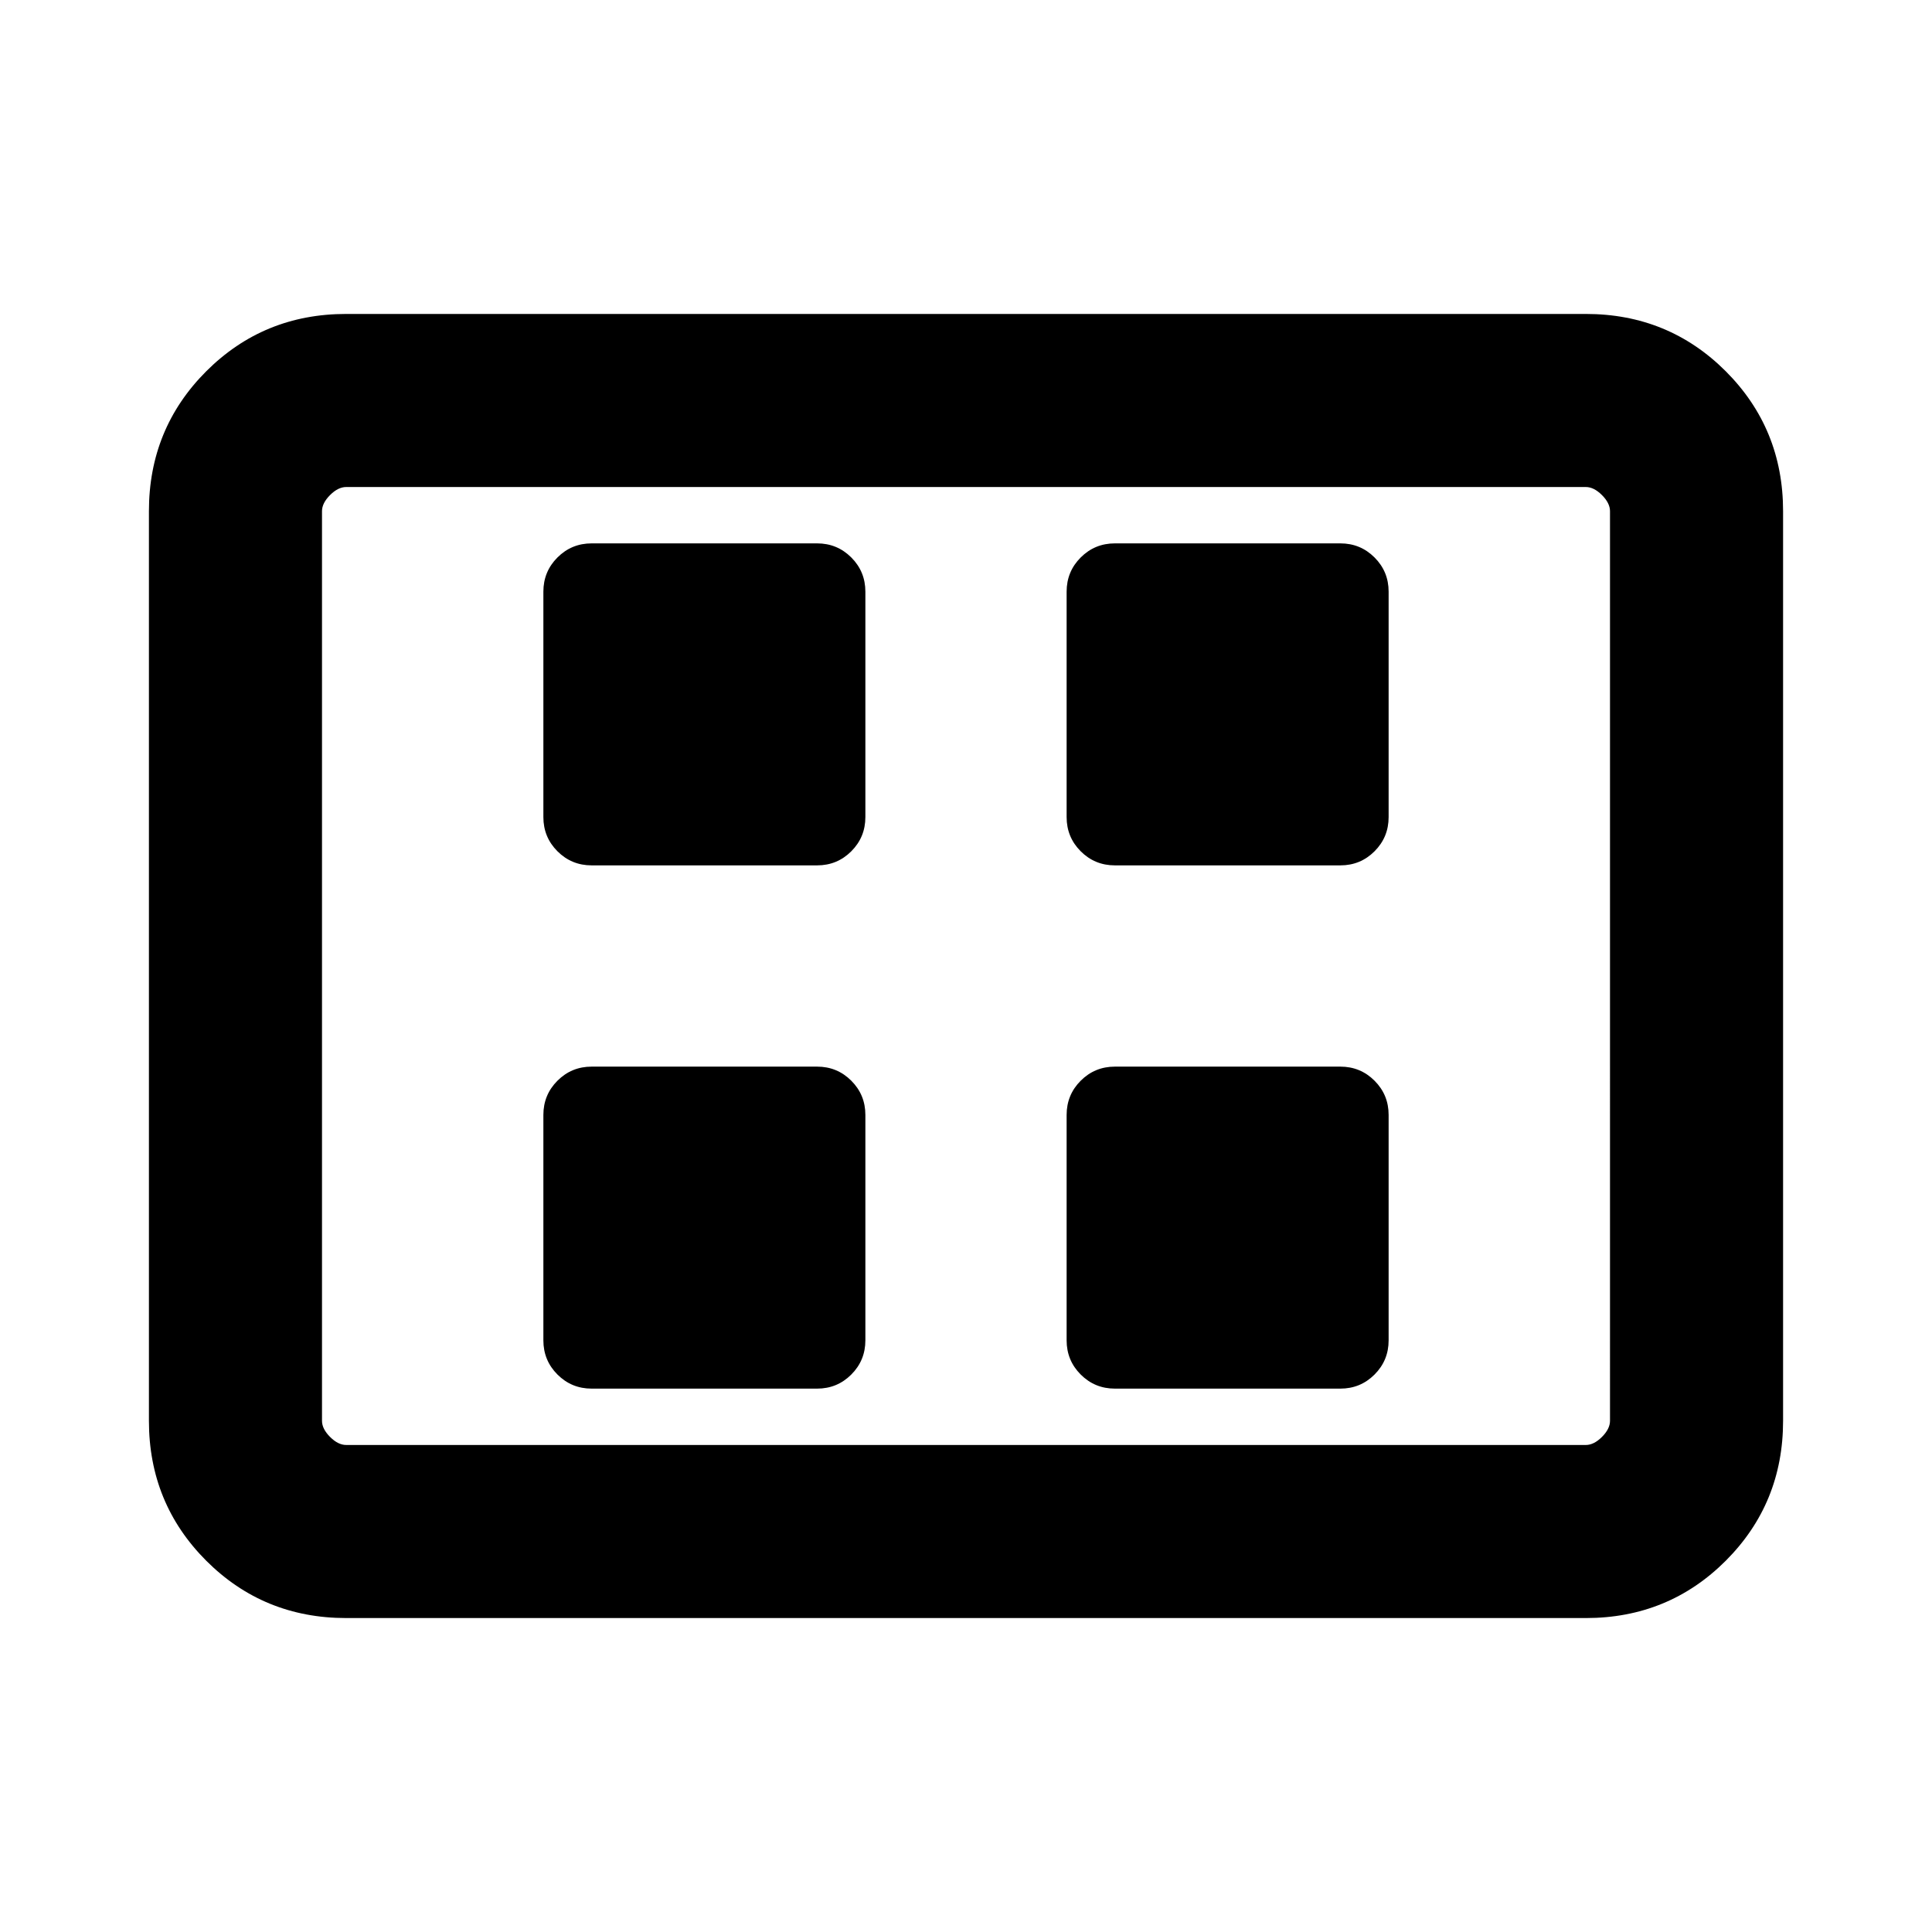 <svg xmlns="http://www.w3.org/2000/svg" height="24" width="24"><path d="M7.35 10.75h2.8q.25 0 .425-.175t.175-.425v-2.8q0-.25-.175-.425t-.425-.175h-2.8q-.25 0-.425.175t-.175.425v2.8q0 .25.175.425t.425.175Zm6.5 0h2.8q.25 0 .425-.175t.175-.425v-2.8q0-.25-.175-.425t-.425-.175h-2.8q-.25 0-.425.175t-.175.425v2.8q0 .25.175.425t.425.175Zm-6.5 6.5h2.8q.25 0 .425-.175t.175-.425v-2.8q0-.25-.175-.425t-.425-.175h-2.8q-.25 0-.425.175t-.175.425v2.8q0 .25.175.425t.425.175Zm6.5 0h2.8q.25 0 .425-.175t.175-.425v-2.8q0-.25-.175-.425t-.425-.175h-2.8q-.25 0-.425.175t-.175.425v2.8q0 .25.175.425t.425.175ZM4.3 20.1q-1.025 0-1.738-.712-.712-.713-.712-1.738V6.35q0-1.025.712-1.738Q3.275 3.9 4.3 3.9h15.4q1.025 0 1.738.712.712.713.712 1.738v11.3q0 1.025-.712 1.738-.713.712-1.738.712ZM4 17.95V6.05v11.9Zm.3 0h15.4q.1 0 .2-.1t.1-.2V6.35q0-.1-.1-.2t-.2-.1H4.3q-.1 0-.2.1t-.1.2v11.3q0 .1.1.2t.2.1Z"/></svg>